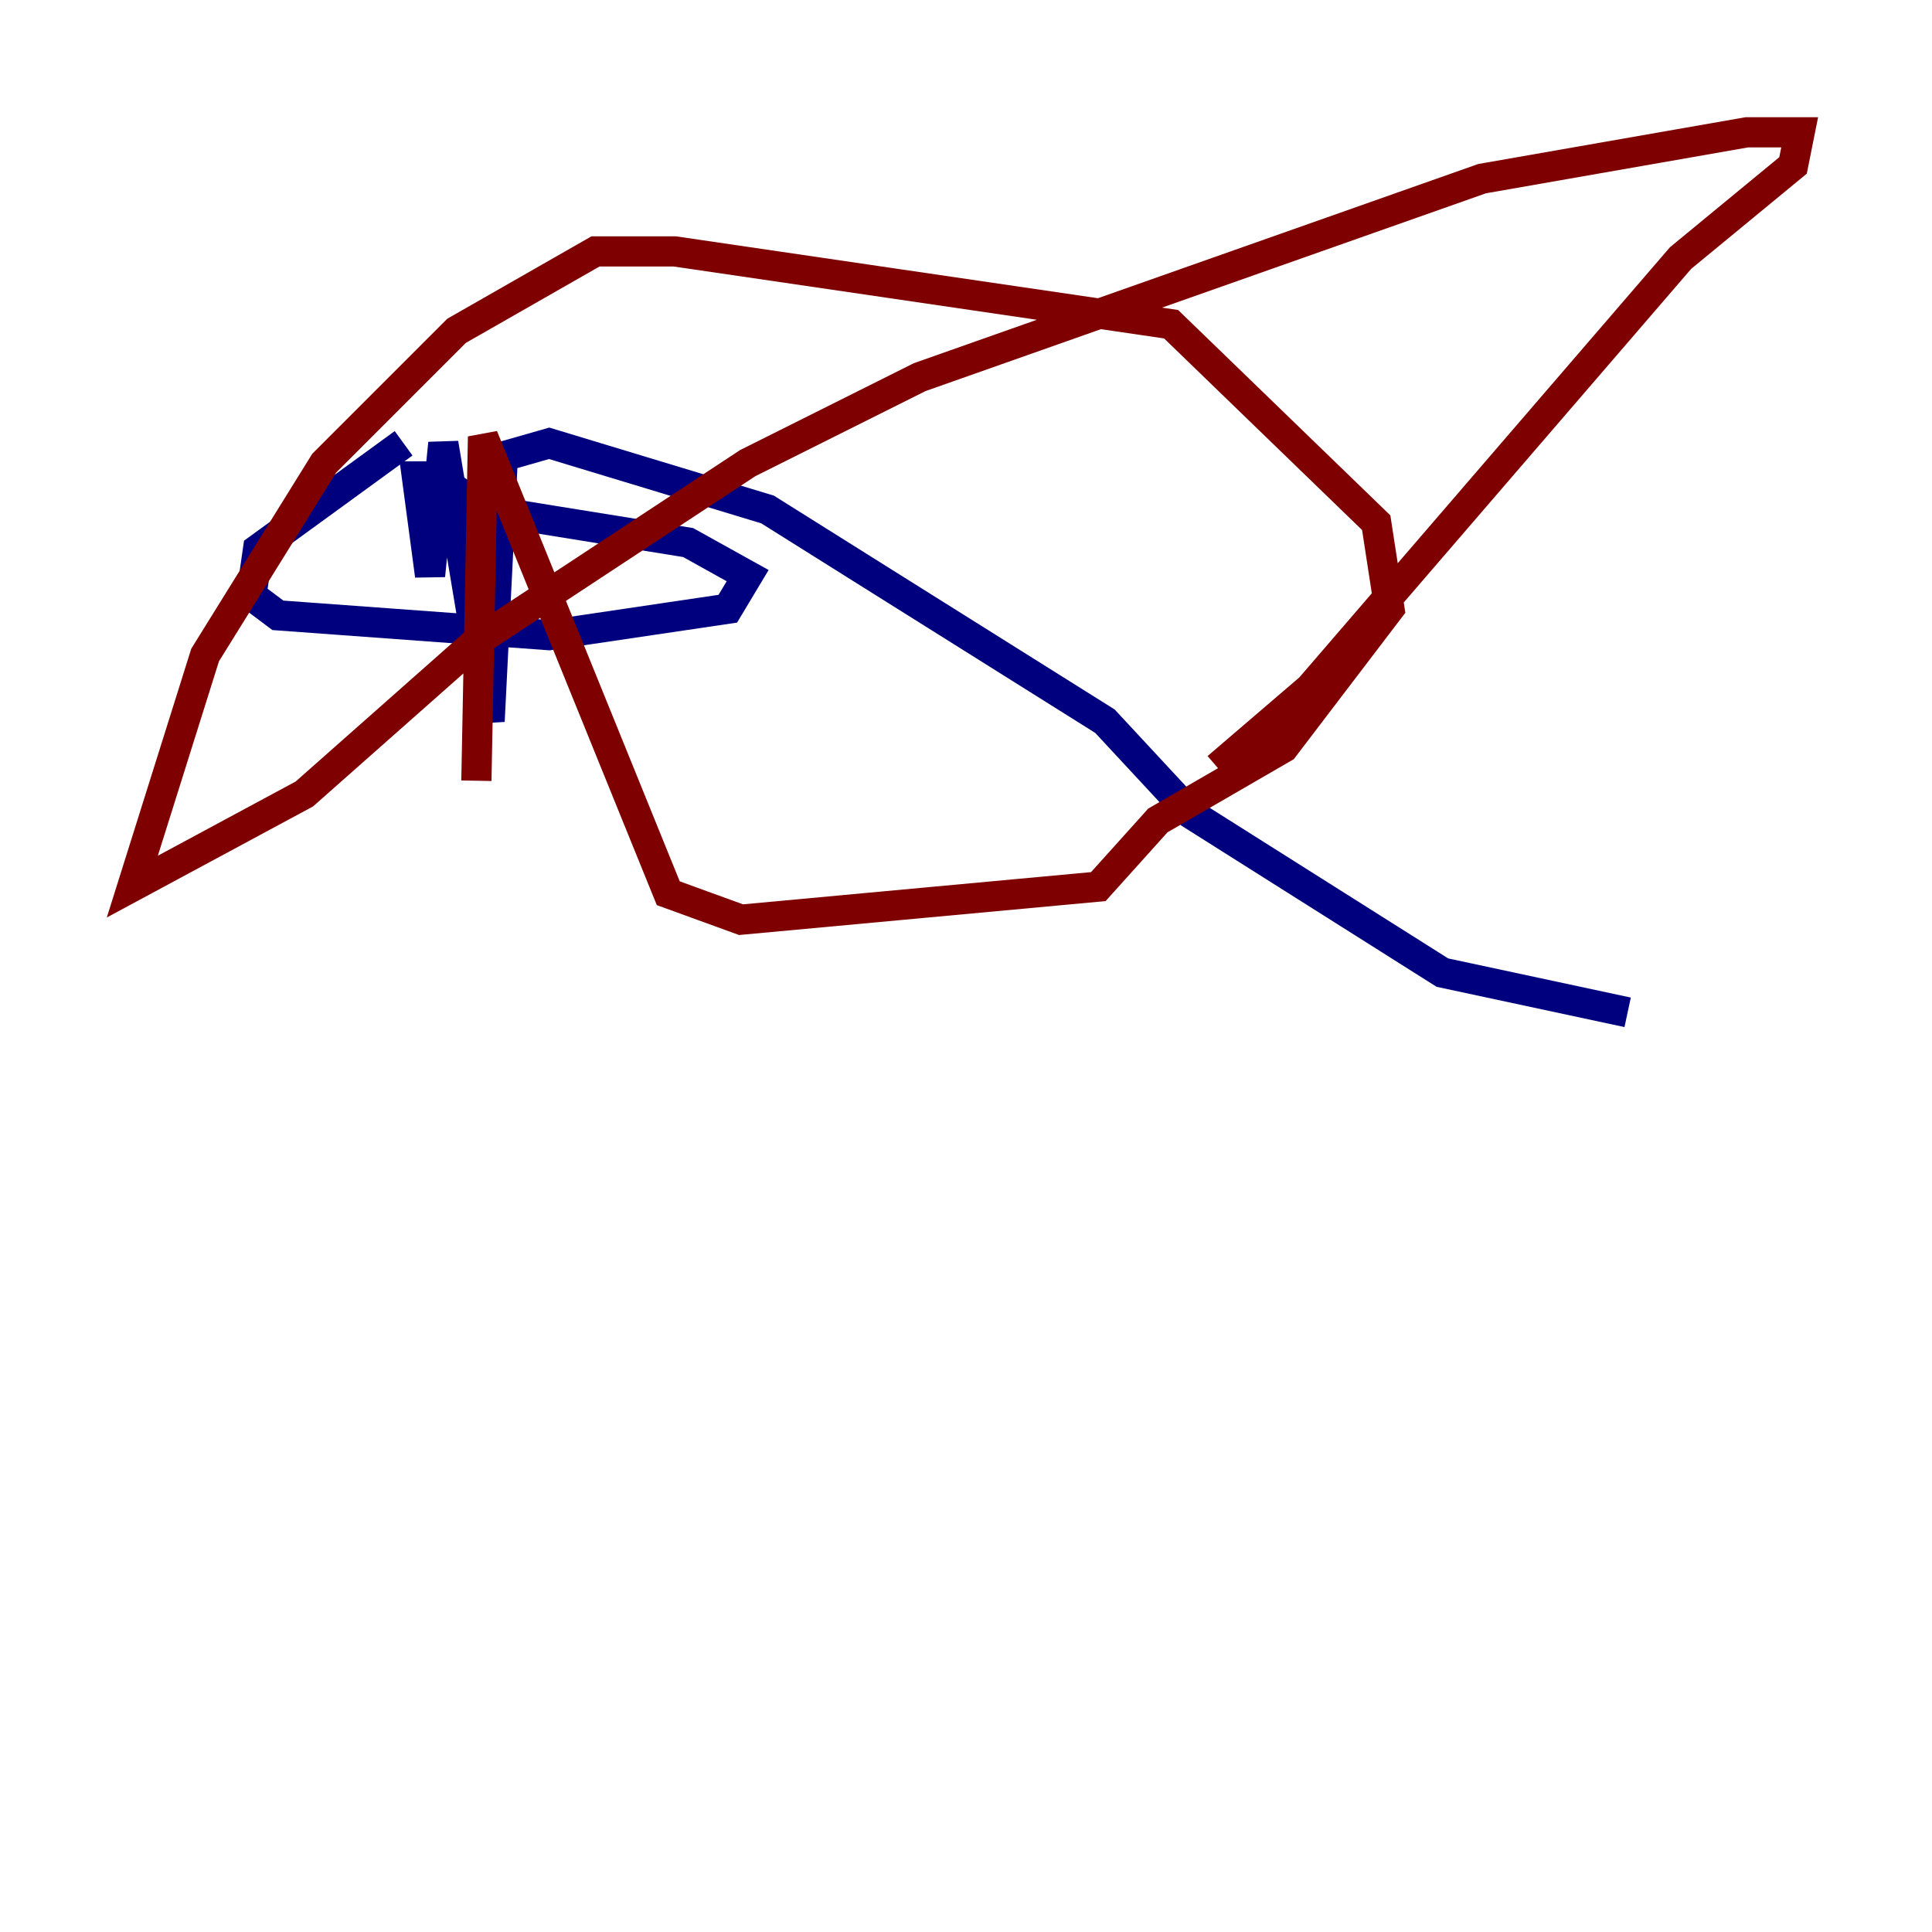<?xml version="1.0" encoding="utf-8" ?>
<svg baseProfile="tiny" height="128" version="1.2" viewBox="0,0,128,128" width="128" xmlns="http://www.w3.org/2000/svg" xmlns:ev="http://www.w3.org/2001/xml-events" xmlns:xlink="http://www.w3.org/1999/xlink"><defs /><polyline fill="none" points="26.74,29.37 17.096,36.384 16.657,39.452 18.411,40.767 36.384,42.082 48.219,40.329 49.534,38.137 45.589,35.945 32.0,33.753 28.931,31.562 27.616,31.562 28.493,38.137 29.37,29.37 32.438,47.781 33.315,30.247 36.384,29.37 50.849,33.753 73.206,47.781 78.904,53.918 95.562,64.438 107.836,67.069" stroke="#00007f" stroke-width="2" /><polyline fill="none" points="70.137,62.685 70.137,62.685" stroke="#7cff79" stroke-width="2" /><polyline fill="none" points="31.562,51.726 32.0,28.931 44.274,59.178 49.096,60.931 72.767,58.74 76.712,54.356 85.041,49.534 92.055,40.329 91.178,34.63 77.589,21.48 44.712,16.657 39.452,16.657 30.247,21.918 21.48,30.685 13.589,43.397 8.767,58.74 20.164,52.603 31.562,42.52 49.534,30.685 60.931,24.986 98.192,11.836 115.726,8.767 119.233,8.767 118.794,10.959 111.343,17.096 86.794,45.589 80.657,50.849" stroke="#7f0000" stroke-width="2" /></svg>